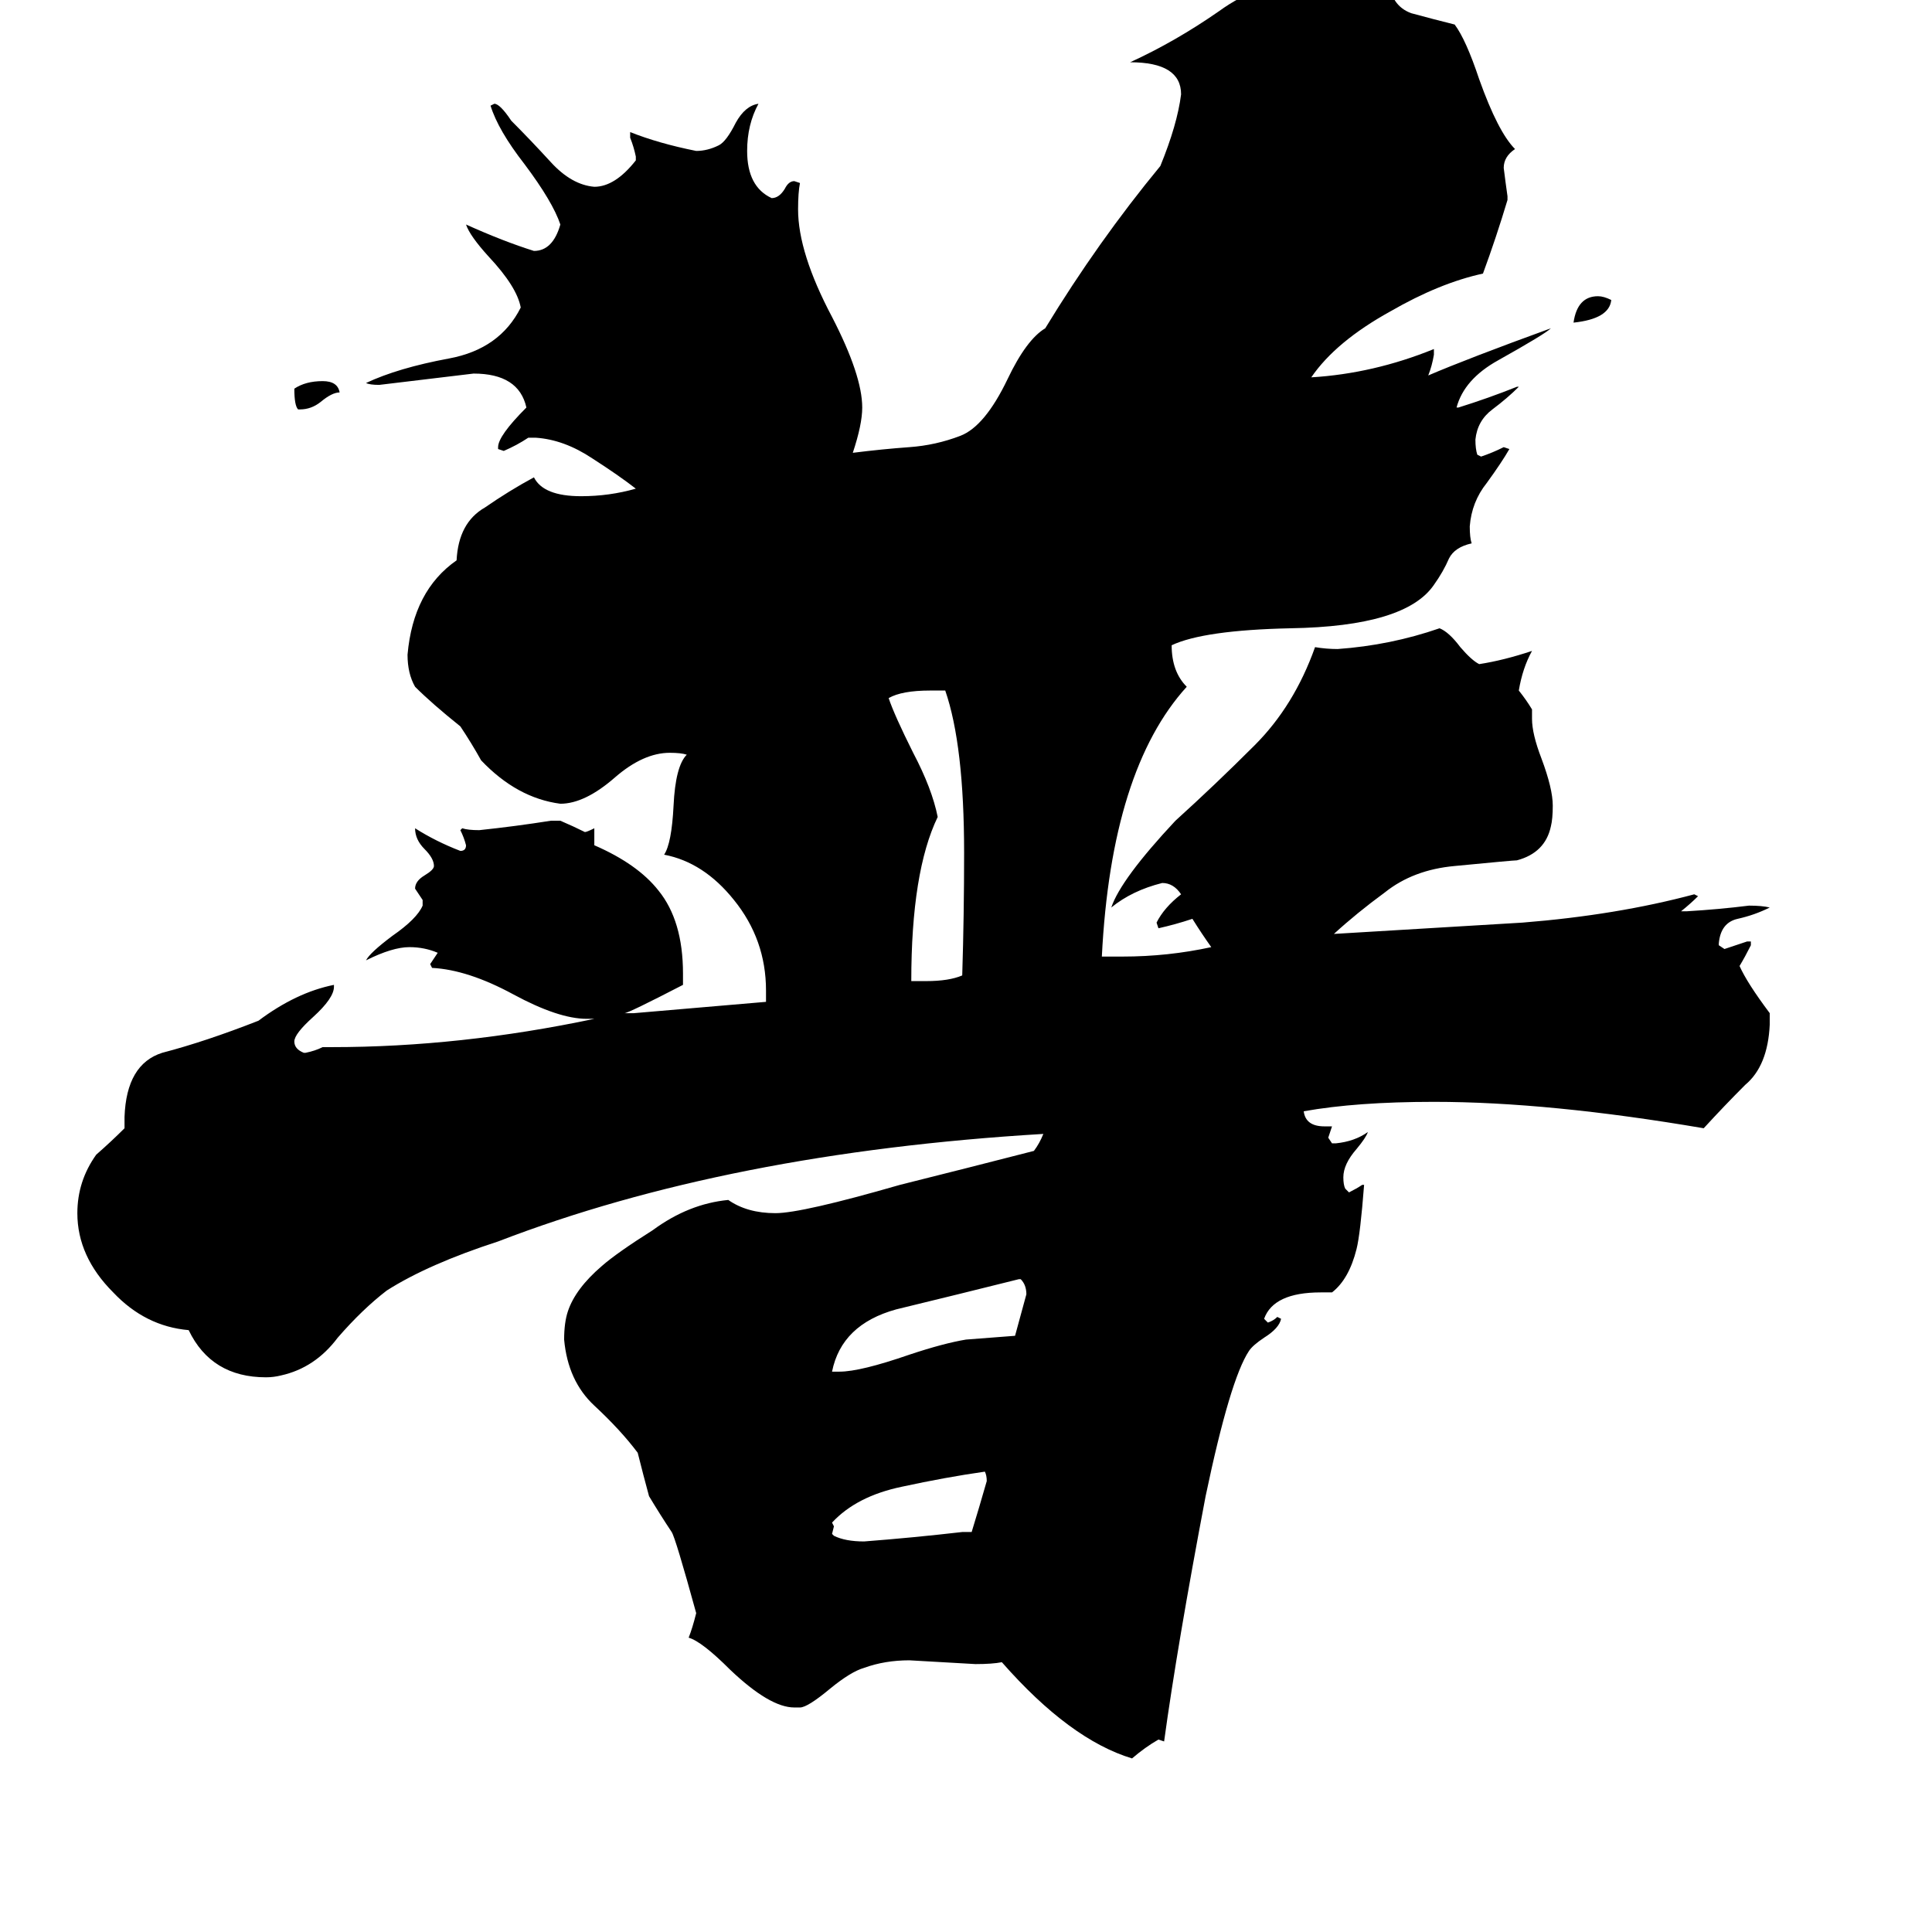 <svg xmlns="http://www.w3.org/2000/svg" viewBox="0 -800 1024 1024">
	<path fill="#000000" d="M854 -641Q853 -631 834 -629Q836 -643 847 -643Q850 -643 854 -641ZM159 -583H158Q156 -585 156 -594Q162 -598 171 -598Q179 -598 180 -592Q176 -592 170 -587Q165 -583 159 -583ZM510 12H515Q519 -1 523 -15Q523 -18 522 -20Q501 -17 478 -12Q454 -7 441 7L442 9L441 13L442 14Q448 17 458 17Q484 15 510 12ZM541 -122H540Q508 -114 475 -106Q446 -98 441 -73H445Q456 -73 482 -82Q500 -88 512 -90Q525 -91 538 -92Q541 -103 544 -114Q544 -119 541 -122ZM483 -280H491Q503 -280 510 -283Q511 -315 511 -348Q511 -405 501 -434H493Q478 -434 471 -430Q474 -421 484 -401Q494 -382 497 -367Q483 -338 483 -280ZM938 -263V-257Q937 -235 925 -225Q914 -214 903 -202Q821 -216 760 -216Q719 -216 691 -211Q692 -203 702 -203H706Q705 -200 704 -197L706 -194H708Q718 -195 725 -200Q724 -197 719 -191Q712 -183 712 -176Q712 -172 713 -170L715 -168Q719 -170 722 -172H723Q721 -146 719 -138Q715 -122 706 -115H700Q675 -115 670 -101L672 -99Q675 -100 677 -102L679 -101Q678 -96 670 -91Q664 -87 662 -84Q652 -69 639 -7Q624 72 617 123L614 122Q607 126 600 132Q567 122 531 81Q526 82 517 82Q500 81 482 80Q469 80 458 84Q451 86 440 95Q428 105 424 105H421Q408 105 387 85Q372 70 365 68Q367 63 369 55Q358 15 356 12Q350 3 344 -7Q341 -18 338 -30Q329 -42 315 -55Q301 -68 299 -90Q299 -99 301 -105Q305 -117 319 -129Q327 -136 346 -148Q365 -162 386 -164Q396 -157 411 -157Q425 -157 477 -172Q513 -181 548 -190Q551 -194 553 -199Q386 -189 264 -142Q227 -130 205 -116Q192 -106 179 -91Q167 -75 149 -71Q145 -70 141 -70Q112 -70 100 -95Q77 -97 60 -115Q41 -134 41 -157Q41 -174 51 -188Q59 -195 66 -202V-208Q67 -236 86 -242Q109 -248 137 -259Q157 -274 177 -278V-277Q177 -271 166 -261Q156 -252 156 -248Q156 -244 161 -242H162Q167 -243 171 -245H176Q244 -245 315 -260H311Q296 -260 272 -273Q248 -286 229 -287L228 -289Q230 -292 232 -295Q225 -298 217 -298Q208 -298 194 -291Q196 -295 208 -304Q221 -313 224 -320V-323Q222 -326 220 -329Q220 -333 225 -336Q230 -339 230 -341Q230 -345 225 -350Q220 -355 220 -361Q231 -354 244 -349Q247 -349 247 -352Q246 -356 244 -360L245 -361Q248 -360 254 -360Q273 -362 292 -365H297Q304 -362 310 -359Q311 -359 315 -361V-352Q338 -342 349 -328Q362 -312 362 -284V-278Q333 -263 331 -263H336Q371 -266 406 -269V-275Q406 -302 389 -323Q373 -343 352 -347Q356 -353 357 -373Q358 -394 364 -400Q361 -401 355 -401Q341 -401 326 -388Q310 -374 297 -374Q274 -377 255 -397Q250 -406 244 -415Q229 -427 220 -436Q216 -443 216 -453Q219 -487 242 -503Q243 -523 257 -531Q270 -540 283 -547Q288 -537 308 -537Q323 -537 337 -541Q328 -548 314 -557Q299 -567 284 -568H280Q274 -564 267 -561L264 -562V-563Q264 -569 279 -584Q275 -602 251 -602Q226 -599 201 -596Q196 -596 194 -597Q211 -605 238 -610Q265 -615 276 -637Q274 -648 259 -664Q249 -675 247 -681Q267 -672 283 -667Q293 -667 297 -681Q293 -693 278 -713Q264 -731 260 -744L262 -745Q265 -745 271 -736Q281 -726 292 -714Q303 -702 315 -701Q326 -701 337 -715V-717Q336 -722 334 -727V-730Q349 -724 369 -720Q375 -720 381 -723Q385 -725 390 -735Q395 -744 402 -745Q396 -734 396 -720Q396 -701 409 -695Q413 -695 416 -700Q418 -704 421 -704L424 -703Q423 -698 423 -689Q423 -666 441 -632Q457 -601 457 -584Q457 -575 452 -560Q468 -562 482 -563Q496 -564 509 -569Q522 -574 534 -599Q544 -620 554 -626Q582 -672 615 -712Q624 -734 626 -750Q626 -767 599 -767Q623 -778 646 -794Q668 -810 696 -812Q702 -812 718 -808Q727 -809 736 -811Q737 -797 748 -793Q759 -790 771 -787Q777 -779 784 -758Q794 -730 803 -721Q797 -717 797 -711Q798 -703 799 -696V-694Q793 -674 786 -655Q763 -650 737 -635Q708 -619 695 -600Q728 -602 760 -615V-612Q759 -606 757 -601Q778 -610 822 -626Q819 -623 794 -609Q776 -599 772 -584H773Q789 -589 804 -595H805Q799 -589 791 -583Q783 -577 782 -567Q782 -562 783 -559L785 -558Q791 -560 797 -563L800 -562Q796 -555 788 -544Q780 -534 779 -521Q779 -515 780 -512Q771 -510 768 -504Q765 -497 760 -490Q745 -468 684 -467Q638 -466 621 -458Q621 -444 629 -436Q589 -392 584 -293H595Q619 -293 642 -298Q637 -305 632 -313Q623 -310 614 -308L613 -311Q617 -319 626 -326Q622 -332 616 -332Q600 -328 589 -319Q594 -334 623 -365Q644 -384 665 -405Q686 -426 697 -457Q703 -456 709 -456Q737 -458 763 -467Q768 -465 774 -457Q780 -450 784 -448Q797 -450 812 -455Q807 -446 805 -434Q809 -429 812 -424V-419Q812 -411 817 -398Q823 -382 823 -373Q823 -366 822 -362Q819 -348 804 -344Q802 -344 771 -341Q749 -339 734 -327Q719 -316 707 -305Q757 -308 807 -311Q857 -315 898 -326L900 -325Q896 -321 891 -317H894Q911 -318 927 -320Q934 -320 938 -319Q930 -315 921 -313Q912 -311 911 -300V-299L914 -297Q920 -299 926 -301H928V-299Q925 -293 922 -288Q926 -279 938 -263Z"/>
</svg>